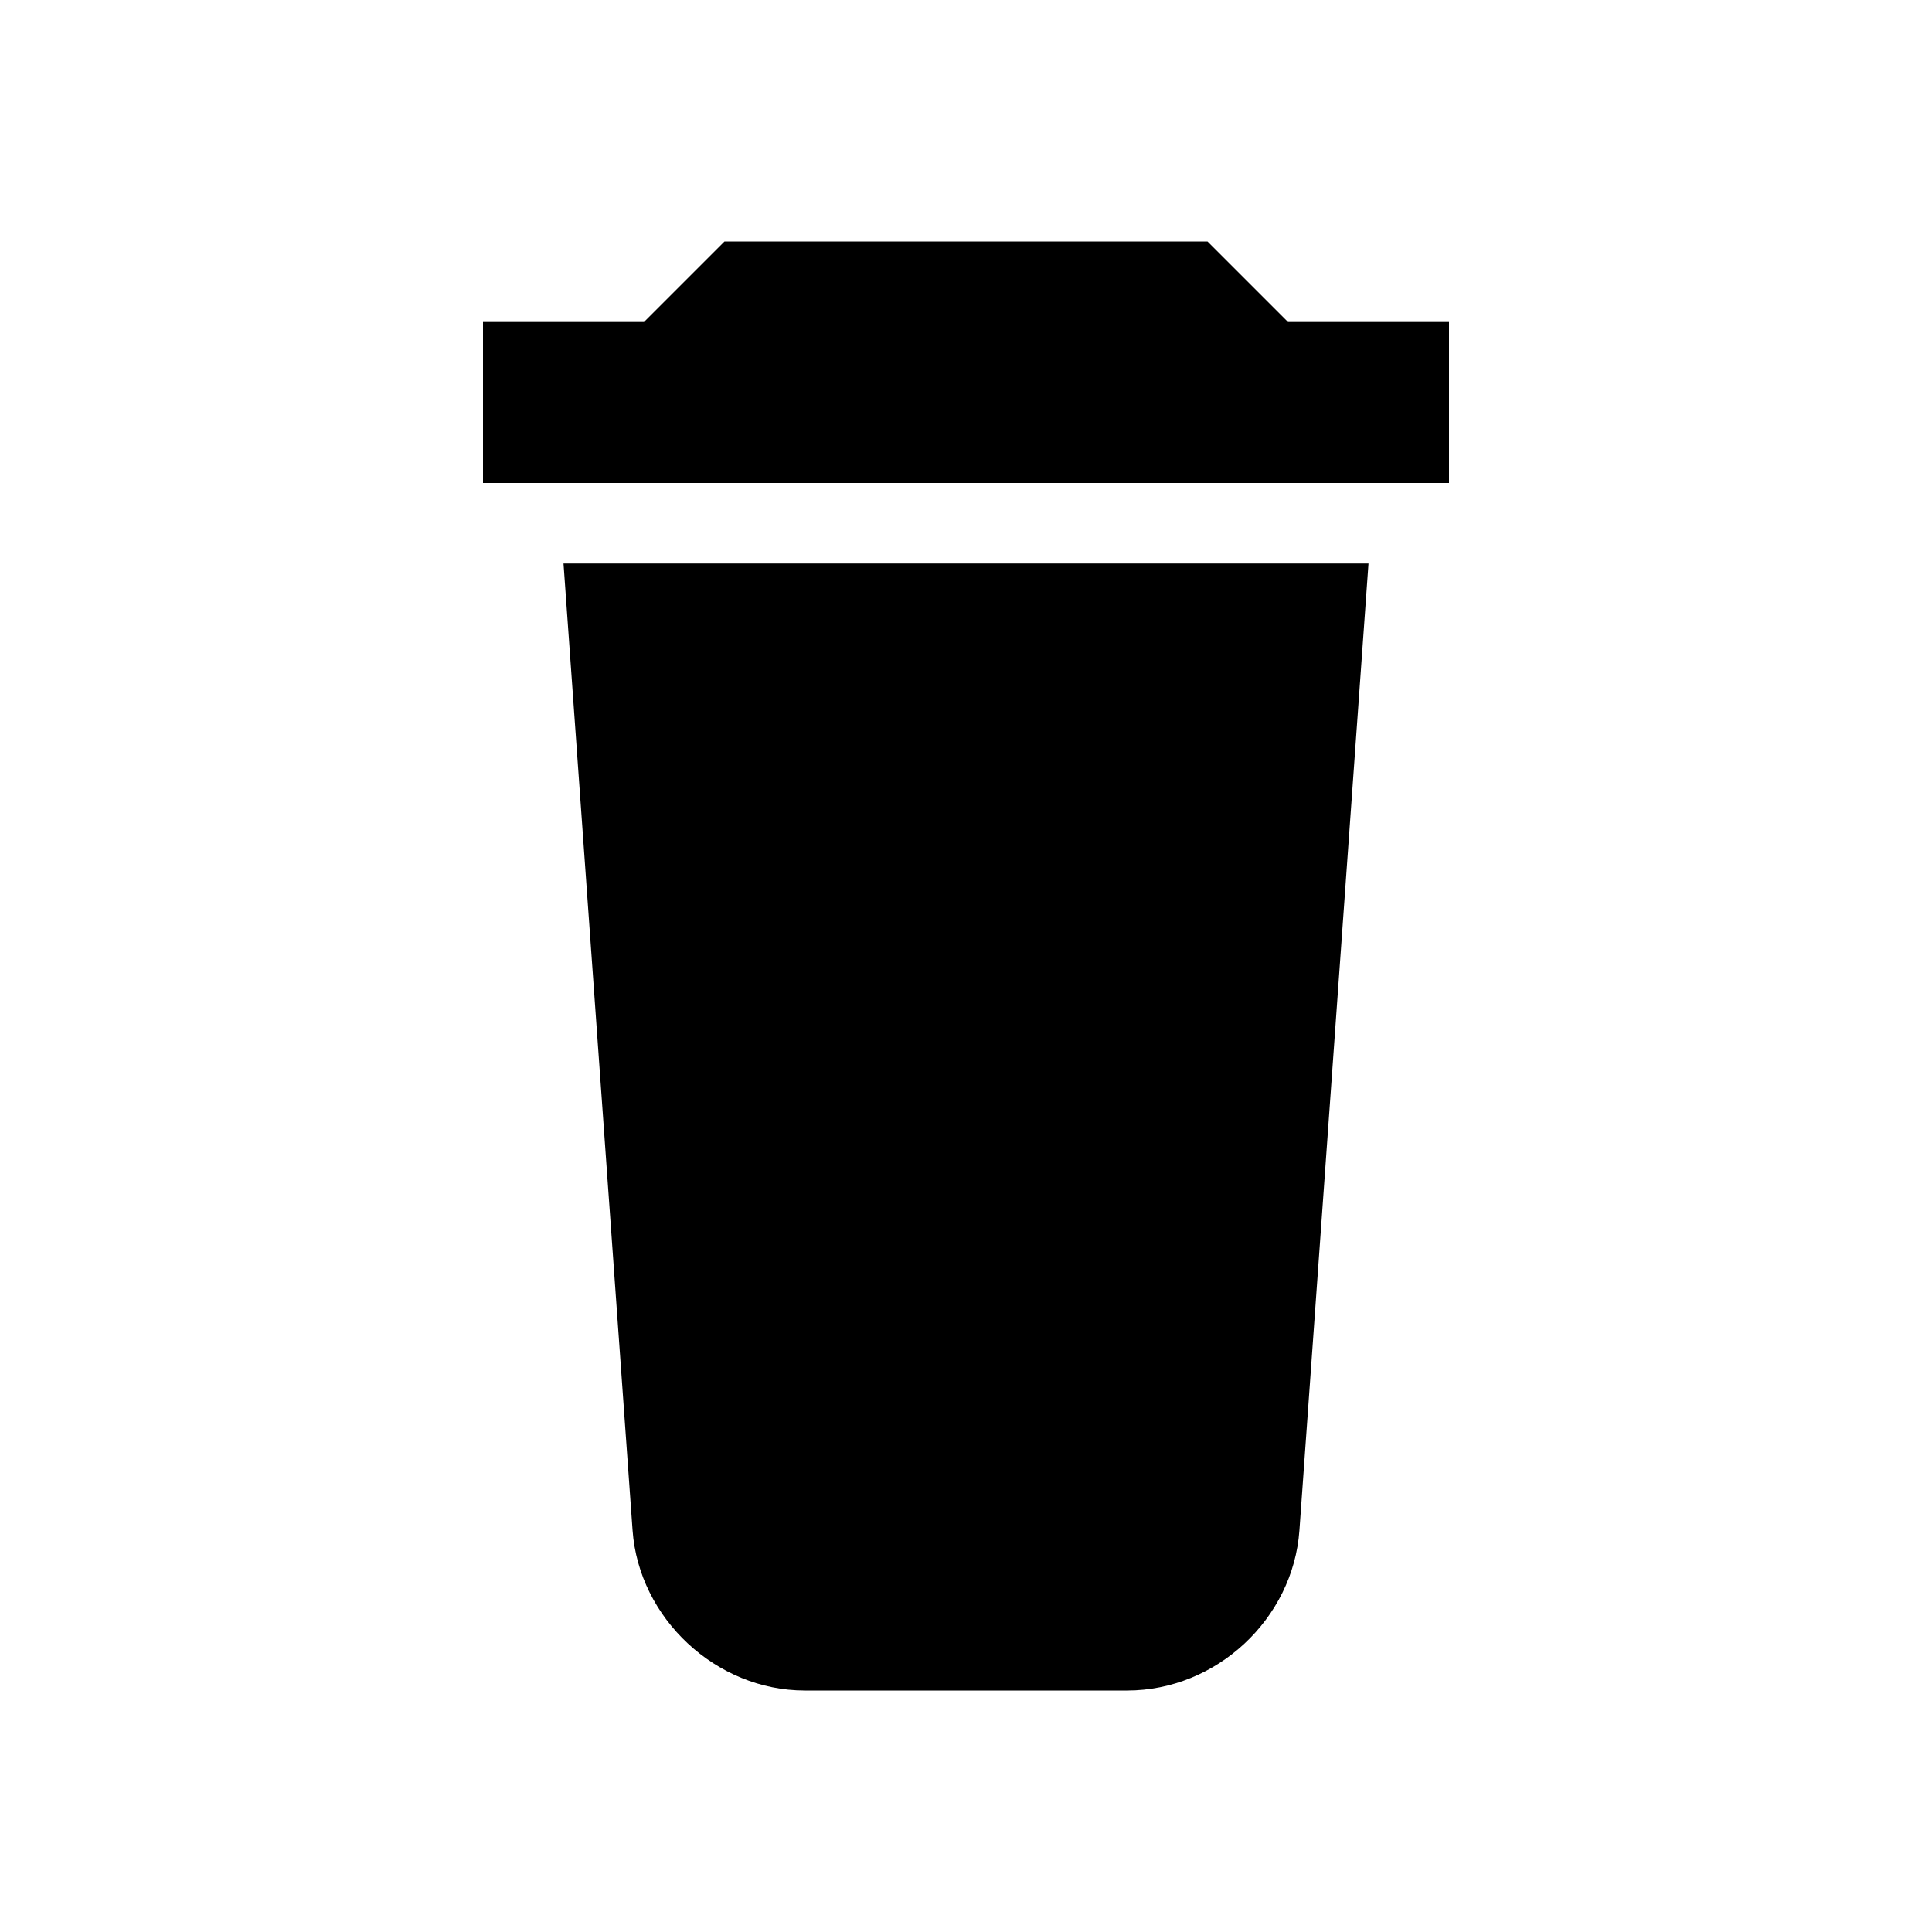 <svg xmlns="http://www.w3.org/2000/svg" viewBox="0 0 24 24">
  <g fill-rule="evenodd">
    <path d="M7 7h10l-.858 12.01c-.078 1.1-1.03 1.99-2.14 1.99H9.998c-1.103 0-2.062-.897-2.14-1.99L7 7zM6 4h12v2H6V4zm3-1h6l1 1H8l1-1z"/>
  </g>
</svg>